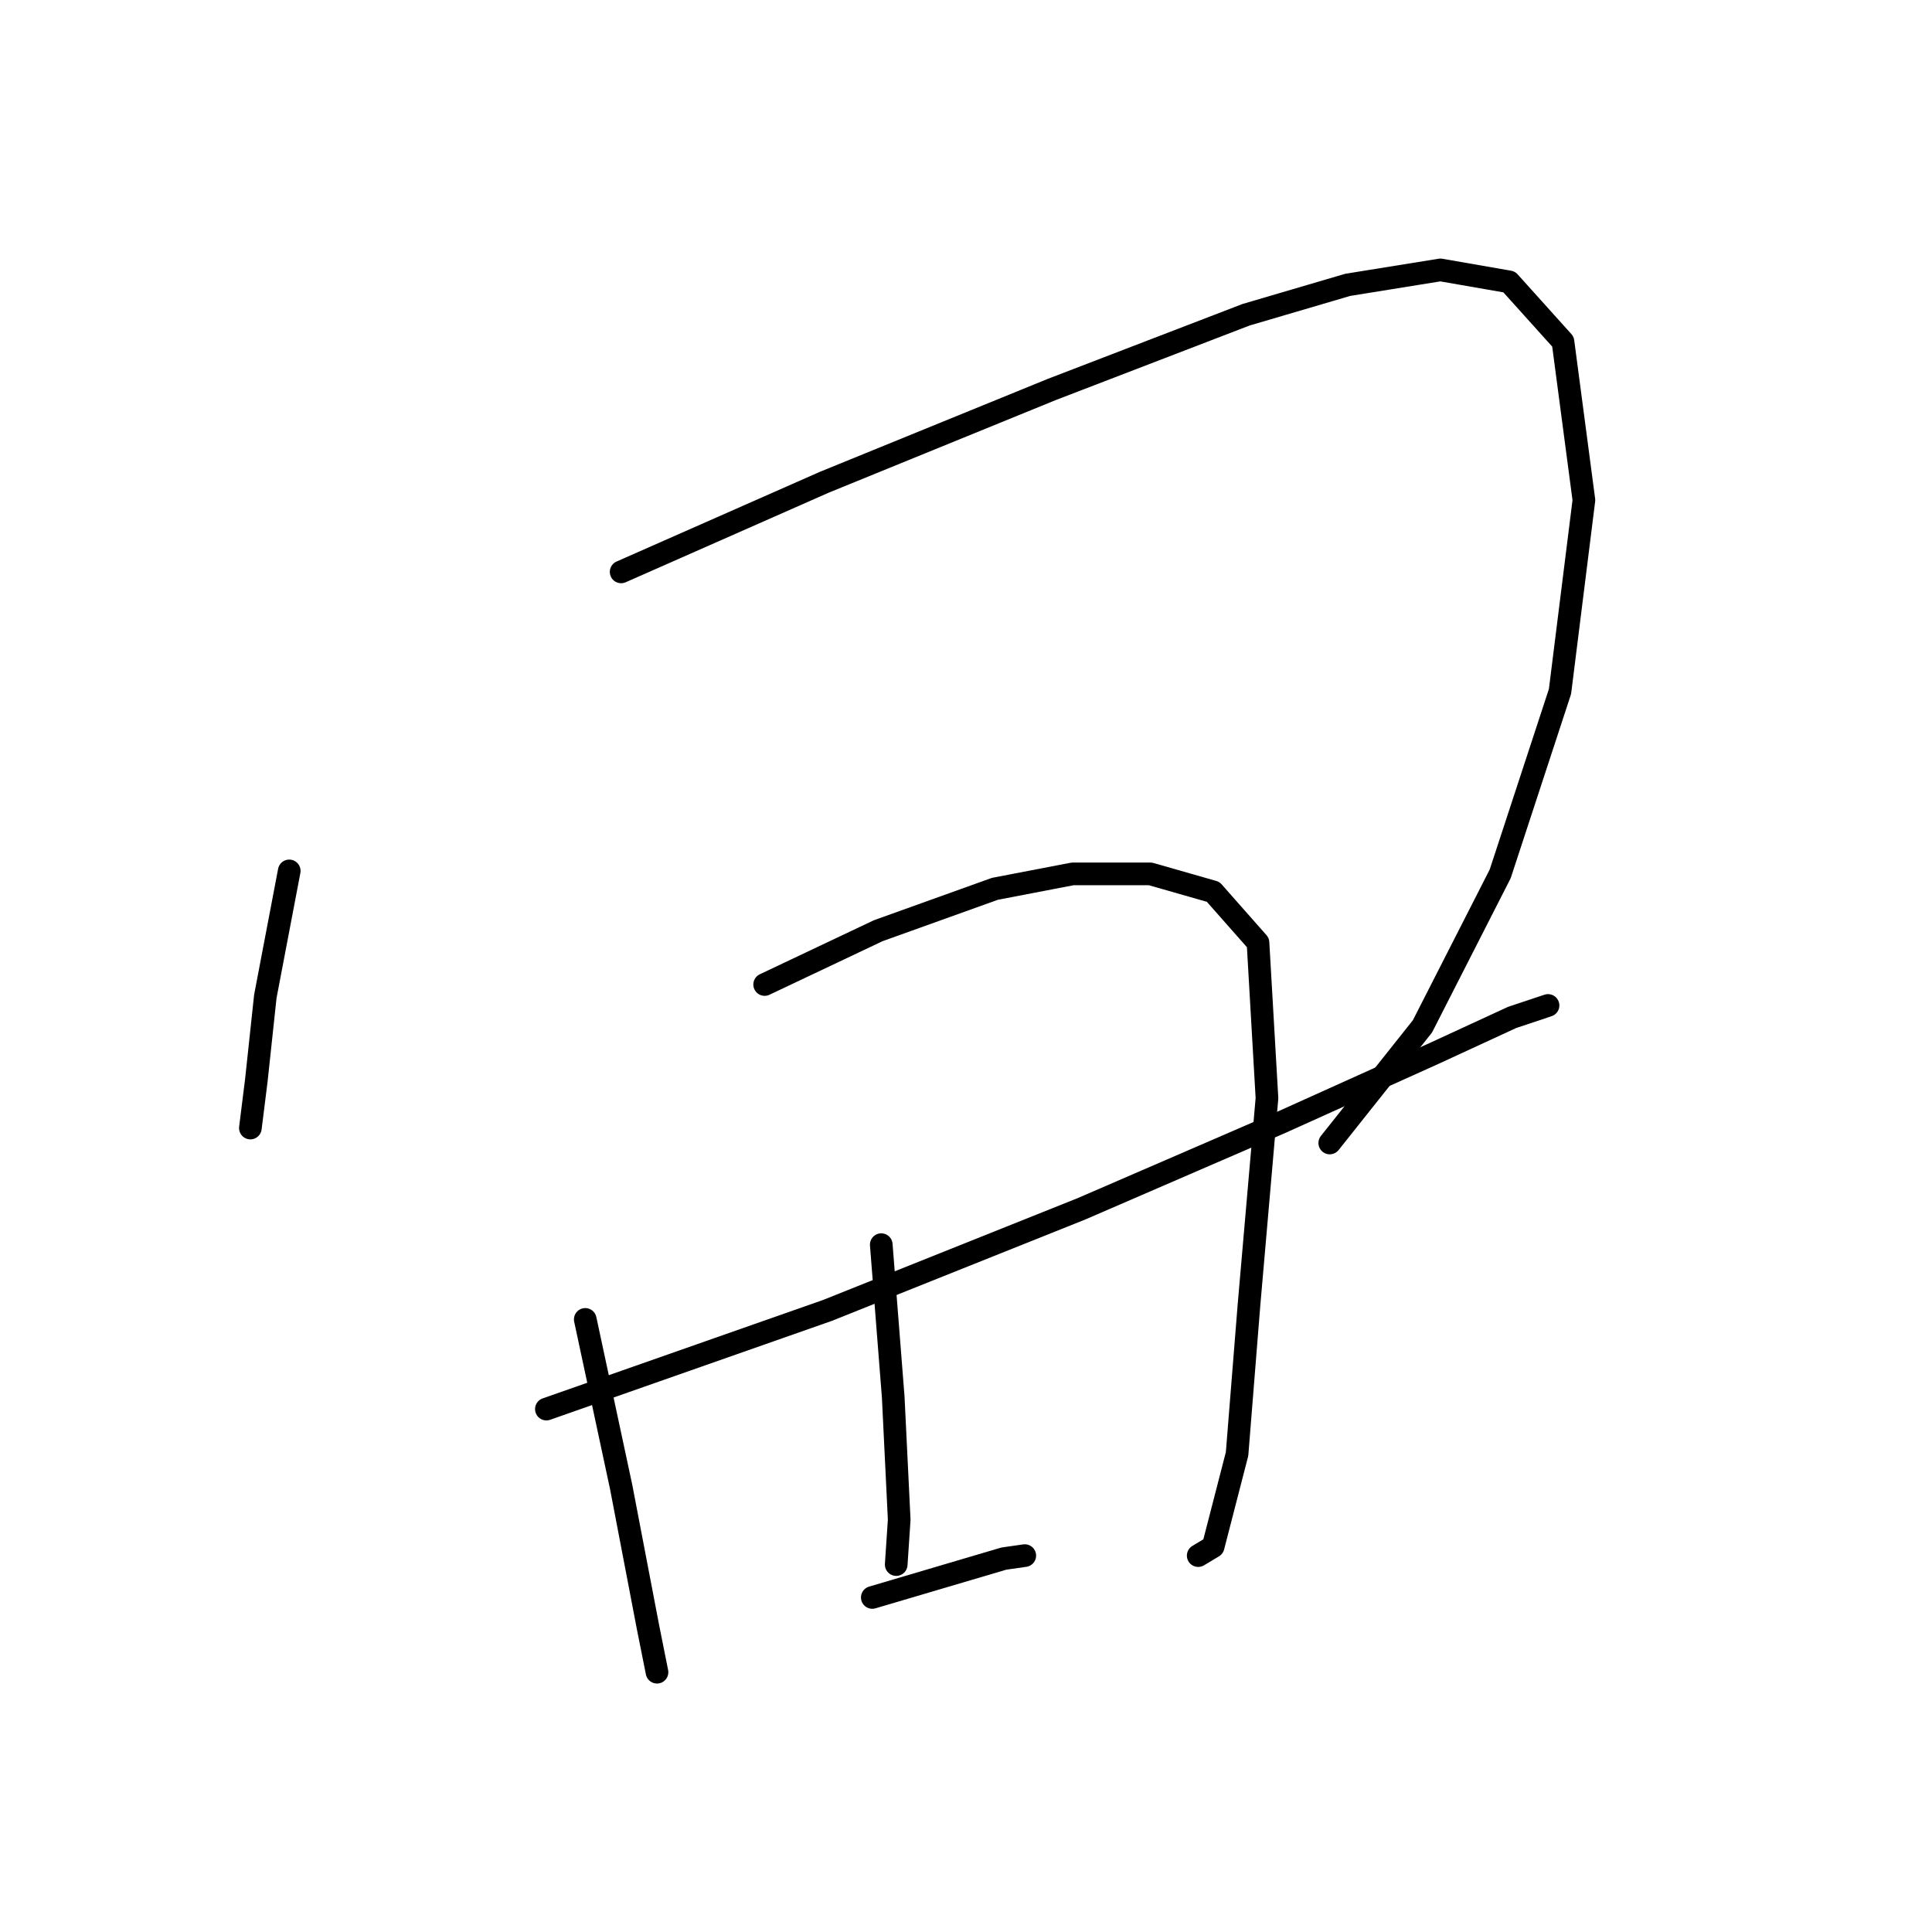 <?xml version="1.0" standalone="no"?>
    <svg width="256" height="256" xmlns="http://www.w3.org/2000/svg" version="1.1">
    <polyline stroke="black" stroke-width="3" stroke-linecap="round" fill="transparent" stroke-linejoin="round" points="38.326 115.398 35.156 132.038 33.968 143.132 33.176 149.471 33.176 149.471 " />
        <polyline stroke="black" stroke-width="3" stroke-linecap="round" fill="transparent" stroke-linejoin="round" points="82.303 75.779 109.244 63.893 139.355 51.611 165.107 41.707 178.578 37.745 190.859 35.764 199.972 37.349 207.103 45.272 209.877 66.271 206.707 91.627 198.783 115.794 188.482 136 176.2 151.452 176.2 151.452 " />
        <polyline stroke="black" stroke-width="3" stroke-linecap="round" fill="transparent" stroke-linejoin="round" points="77.549 174.827 82.303 197.013 85.869 215.634 87.057 221.577 87.057 221.577 " />
        <polyline stroke="black" stroke-width="3" stroke-linecap="round" fill="transparent" stroke-linejoin="round" points="101.32 130.453 116.376 123.322 131.827 117.775 142.128 115.794 152.429 115.794 160.749 118.172 166.692 124.907 167.88 145.509 165.503 172.846 163.918 192.655 160.749 204.937 158.768 206.126 158.768 206.126 " />
        <polyline stroke="black" stroke-width="3" stroke-linecap="round" fill="transparent" stroke-linejoin="round" points="116.772 164.922 118.357 185.128 119.149 201.372 118.753 207.314 118.753 207.314 " />
        <polyline stroke="black" stroke-width="3" stroke-linecap="round" fill="transparent" stroke-linejoin="round" points="72.398 186.713 109.64 173.638 143.316 160.168 169.861 148.678 190.067 139.566 200.368 134.812 205.122 133.227 205.122 133.227 " />
        <polyline stroke="black" stroke-width="3" stroke-linecap="round" fill="transparent" stroke-linejoin="round" points="115.583 211.673 133.016 206.522 135.789 206.126 135.789 206.126 " />
        </svg>